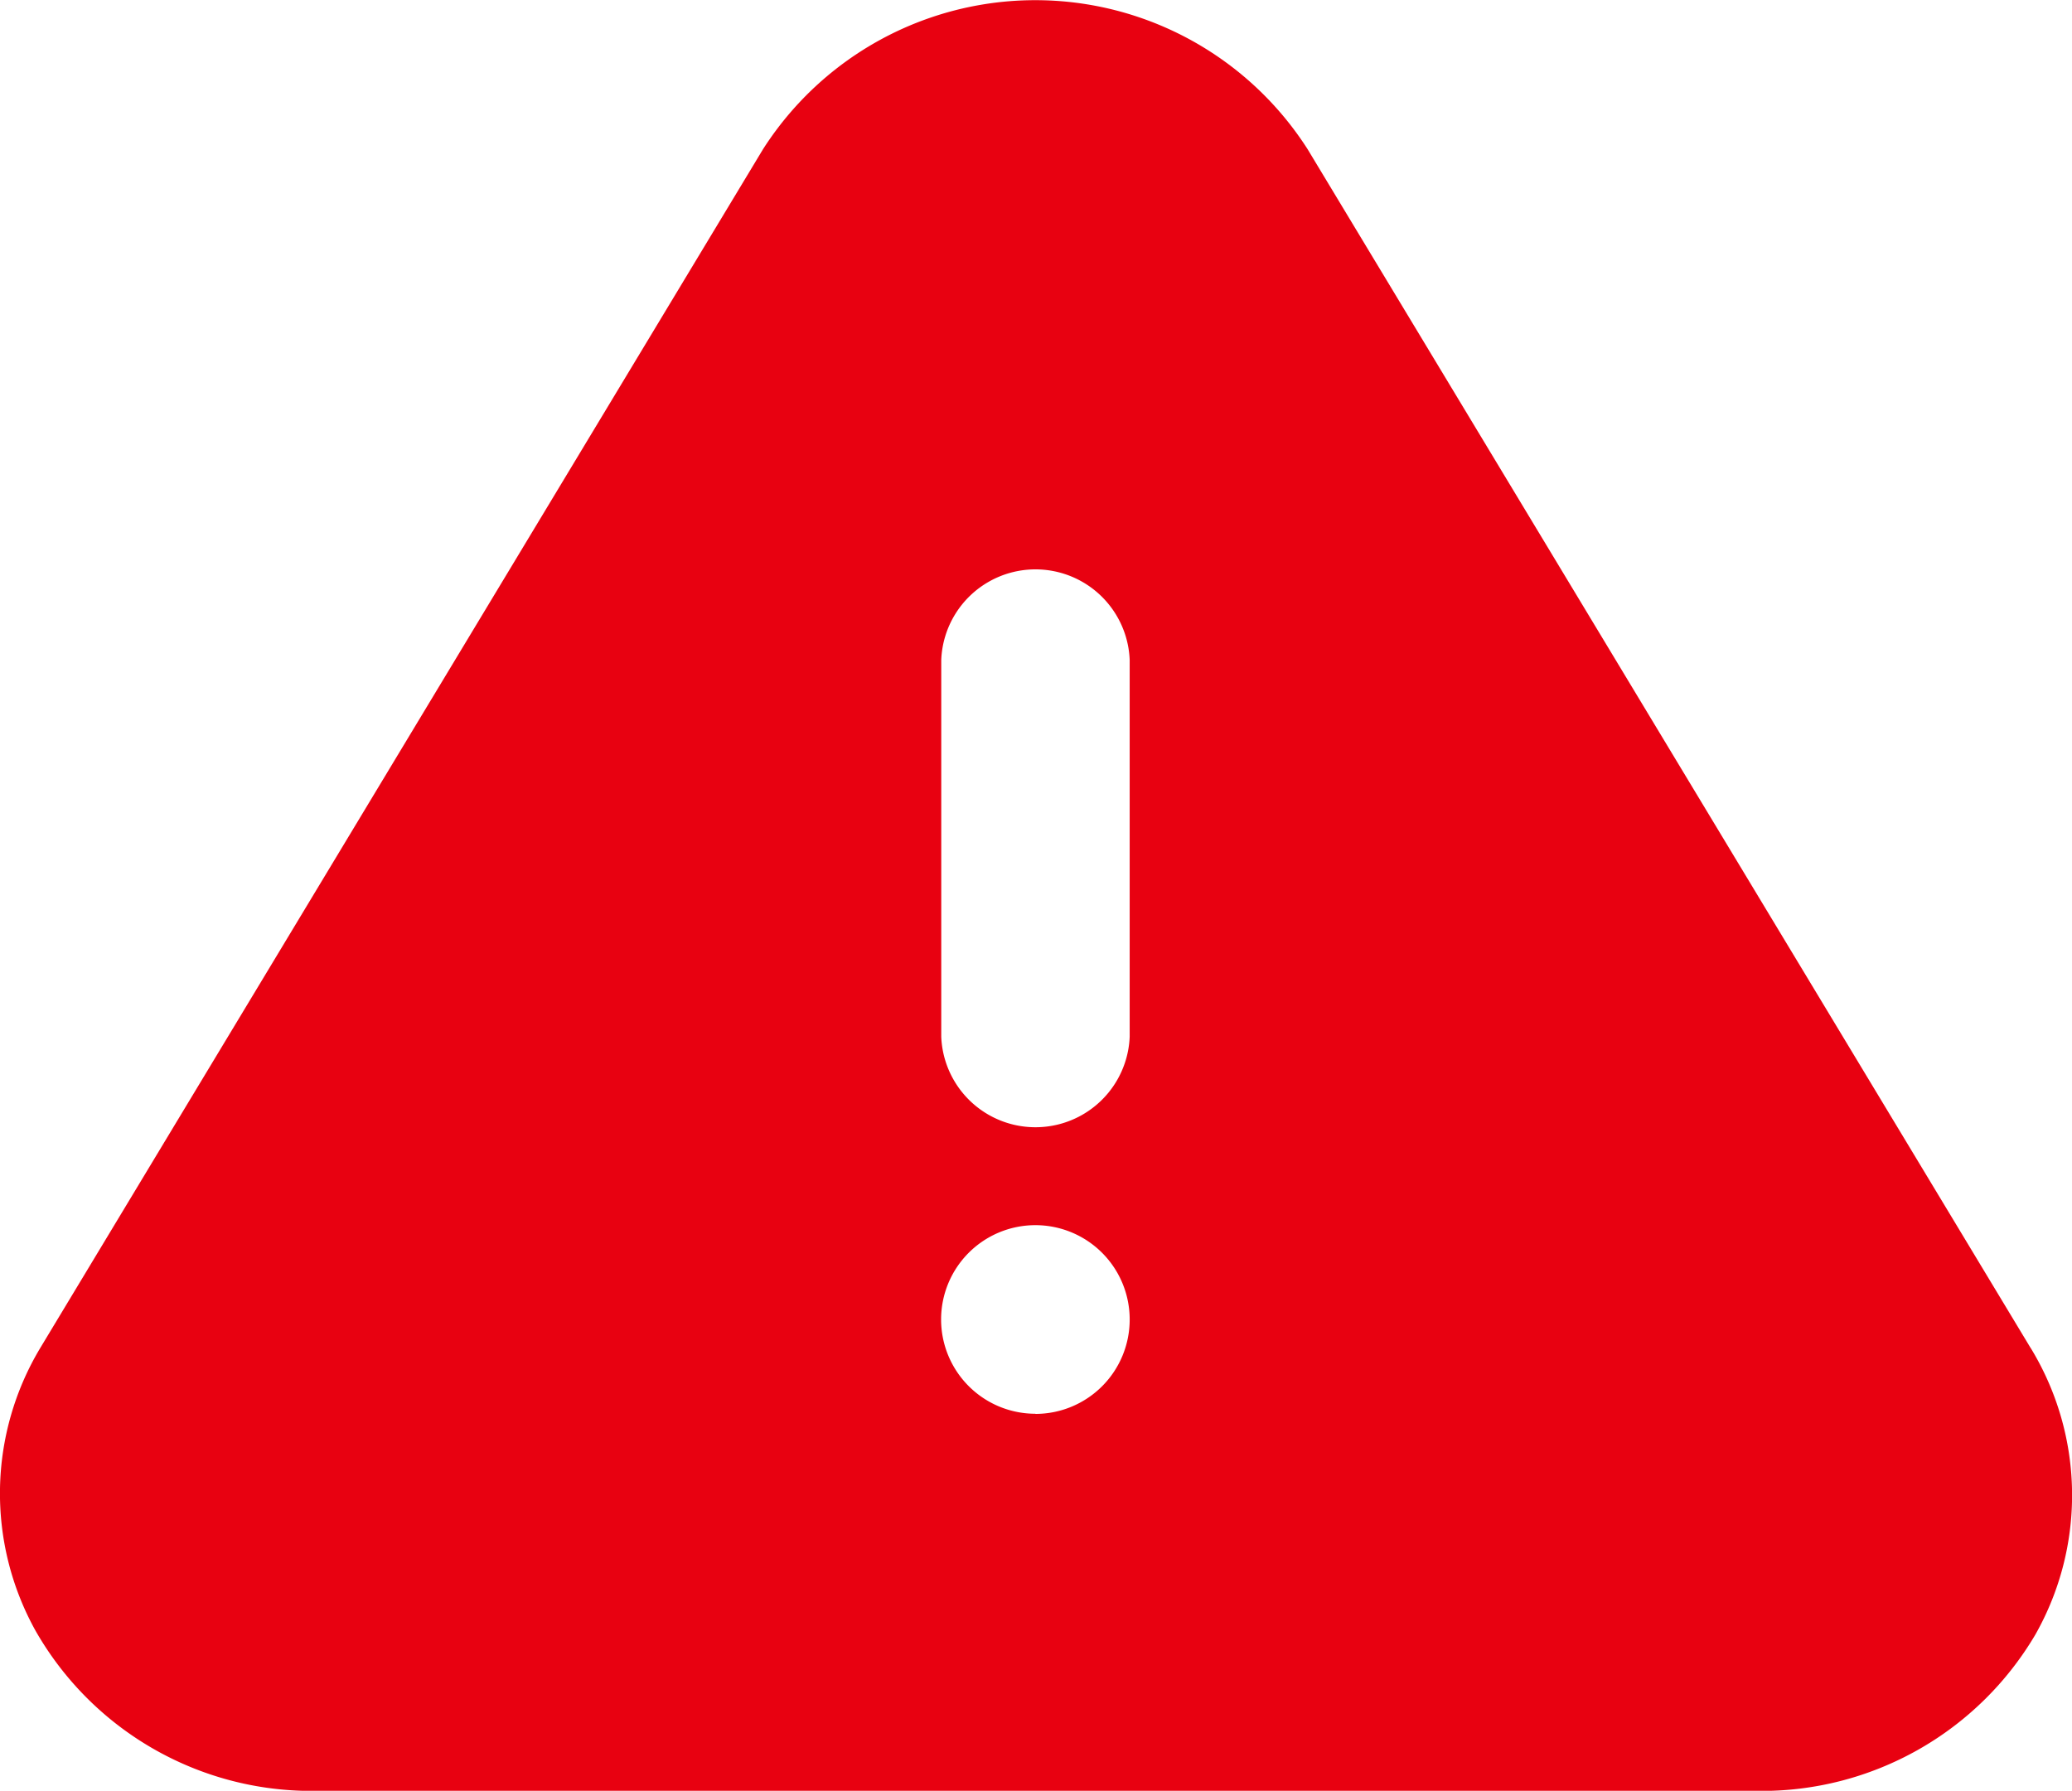 <svg xmlns="http://www.w3.org/2000/svg" width="13.646" height="11.794" viewBox="0 0 13.646 11.794">
  <g id="Layer_2" data-name="Layer 2" transform="translate(-1.013 -1.997)">
    <path id="alert-triangle" d="M14.386,10.874,9.625,2.98a2.129,2.129,0,0,0-3.587,0l-4.76,7.895a1.862,1.862,0,0,0-.031,1.862,2.092,2.092,0,0,0,1.825,1.055h9.521a2.092,2.092,0,0,0,1.825-1.03,1.862,1.862,0,0,0-.031-1.887Zm-6.554.434a.621.621,0,1,1,.621-.621A.621.621,0,0,1,7.832,11.309Zm.621-2.483a.621.621,0,0,1-1.241,0V6.343a.621.621,0,0,1,1.241,0Z" fill="#e80111"/>
  </g>
</svg>
